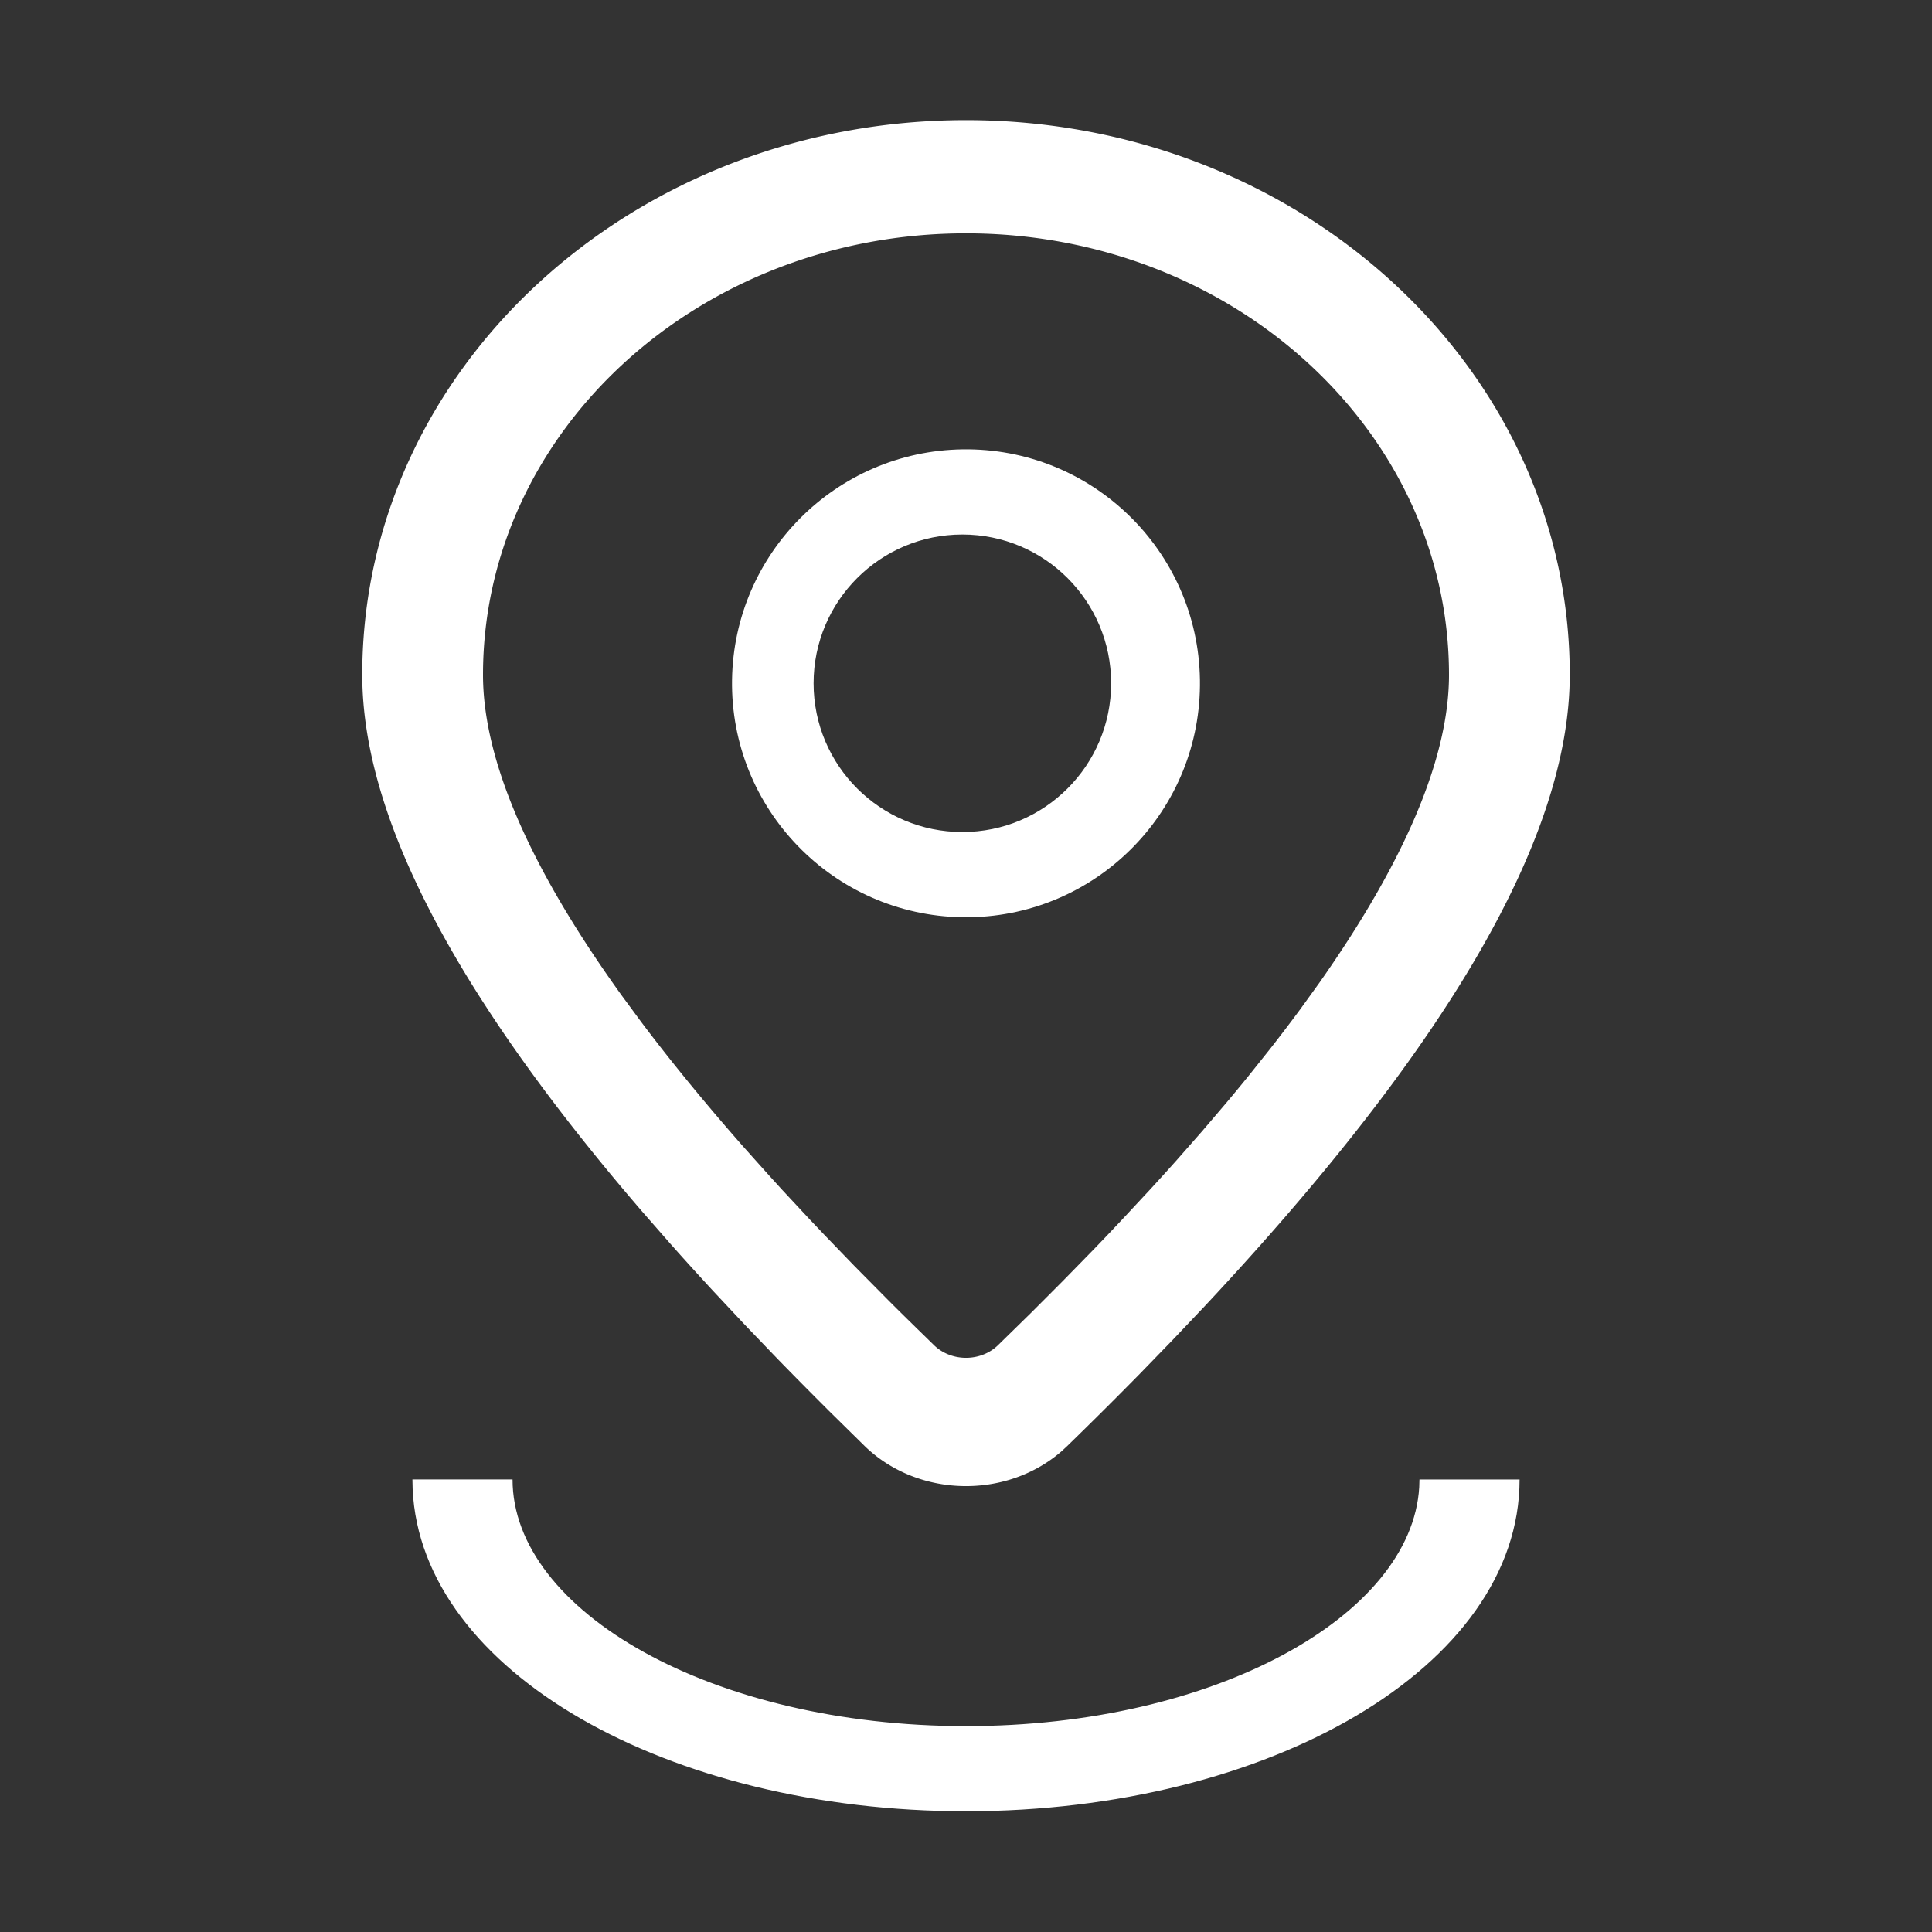 <?xml version="1.0" standalone="no"?><!DOCTYPE svg PUBLIC "-//W3C//DTD SVG 1.1//EN" "http://www.w3.org/Graphics/SVG/1.1/DTD/svg11.dtd"><svg t="1690256126037" class="icon" viewBox="0 0 1024 1024" version="1.1" xmlns="http://www.w3.org/2000/svg" p-id="1425" xmlns:xlink="http://www.w3.org/1999/xlink" width="200" height="200"><rect x="0" y="0" width="1024" height="1024" fill="#333333" stroke="none"/><path d="M271.66 784.15c0 69.89 105.91 130.73 240.34 130.73 131.8 0 236.19-58.48 240.22-126.63l0.12-4.09h53.07C805.41 883.6 672.38 960 512 960c-157.58 0-288.81-73.8-293.29-170.72l-0.12-5.14h53.07z" fill="#ffffff" p-id="1426"></path><path d="M512 63.67c-176.74 0-320 131.56-320 293.97 0 75.4 49.58 169.71 148.14 284.24l14.79 16.91c7.56 8.53 15.37 17.14 23.45 25.88l16.51 17.62 17.23 17.95c8.79 9.04 17.85 18.16 27.13 27.44l18.96 18.67c28.05 27.29 74.79 28.54 104.46 2.84l3.03-2.81a2424.12 2424.12 0 0 0 37.92-37.7l17.85-18.4 17.17-18.1C767.28 554.64 832 443.78 832 357.61c0-162.35-143.26-293.94-320-293.94z m177.38 470.96c-5.08 6.9-10.41 13.9-15.98 21.03l-11.49 14.41c-3.91 4.84-7.98 9.74-12.13 14.69L637 599.74l-13.46 15.31c-4.59 5.15-9.3 10.33-14.13 15.59l-14.78 15.87c-5.02 5.35-10.16 10.75-15.4 16.18l-16.11 16.47-16.75 16.78L528.94 713c-0.31 0.3-0.63 0.6-0.96 0.88-9.35 8.06-24.09 7.67-32.91-0.88l-8.96-8.75c-5.79-5.66-11.52-11.29-17.06-16.89l-16.44-16.61-15.74-16.32-7.64-8.05-14.78-15.87-7.11-7.82-13.8-15.42c-20.14-22.94-38.09-44.86-53.8-65.78l-10.16-13.79C280.45 459.48 256 402.63 256 357.65c0-129.22 114.61-233.98 256-233.98s256 104.76 256 233.98c0 43.51-22.88 98.12-68.77 163.33l-9.85 13.65z" fill="#ffffff" p-id="1427"></path><path d="M635.99 360.24c-1.06-68.48-57.44-123.13-125.92-122.07-66.98 1.04-121.03 55.09-122.07 122.07-1.06 68.48 53.59 124.85 122.07 125.92 1.28 0.02 2.57 0.02 3.85 0 68.48-1.07 123.13-57.44 122.07-125.92zM510.07 441c-43.55 0-78.85-35.3-78.85-78.85s35.3-78.85 78.85-78.85 78.85 35.3 78.85 78.85S553.62 441 510.07 441z" fill="#ffffff" p-id="1428"></path></svg>